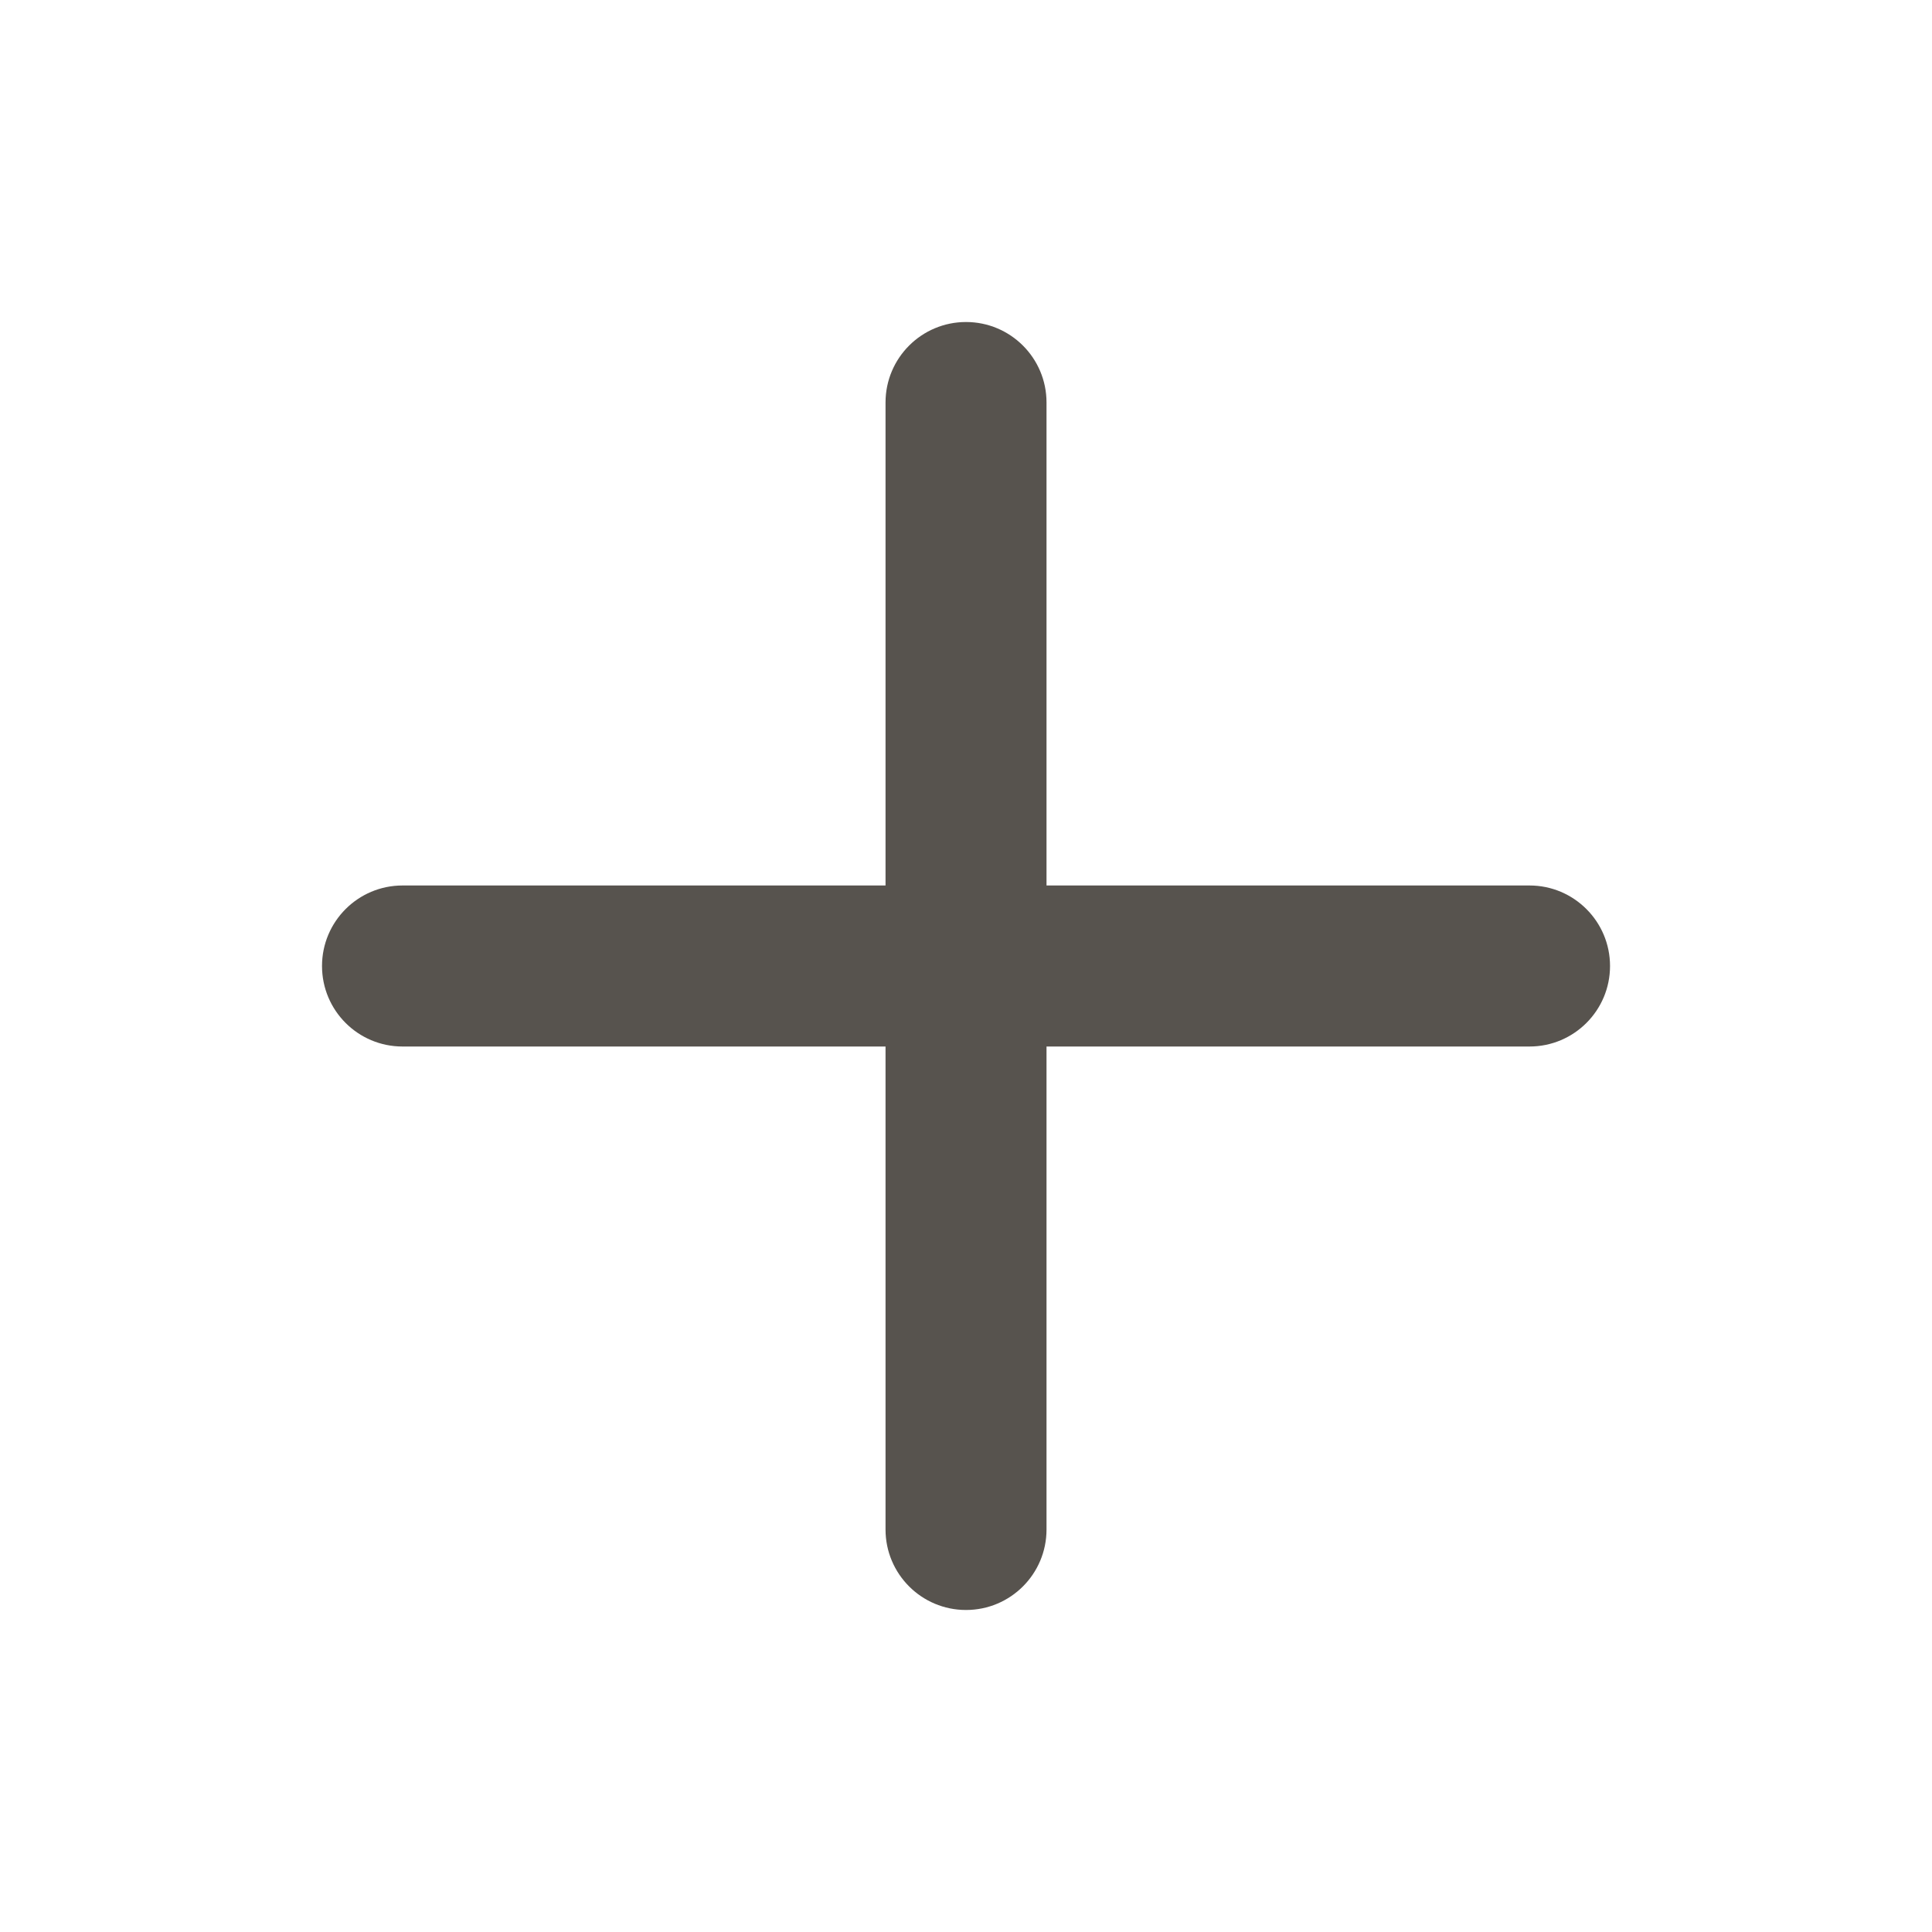 <svg width="40" height="40" viewBox="0 0 40 40" fill="none" xmlns="http://www.w3.org/2000/svg">
<g id="math-plus">
<path id="math-plus_2" d="M20 6.667C19.08 6.667 18.334 7.413 18.334 8.333V18.333H8.334C7.413 18.333 6.667 19.08 6.667 20C6.667 20.921 7.413 21.667 8.334 21.667H18.334V31.667C18.334 32.587 19.08 33.333 20 33.333C20.921 33.333 21.667 32.587 21.667 31.667V21.667H31.667C32.587 21.667 33.334 20.921 33.334 20C33.334 19.08 32.587 18.333 31.667 18.333H21.667V8.333C21.667 7.413 20.921 6.667 20 6.667Z" fill="#57534E"/>
</g>
</svg>
